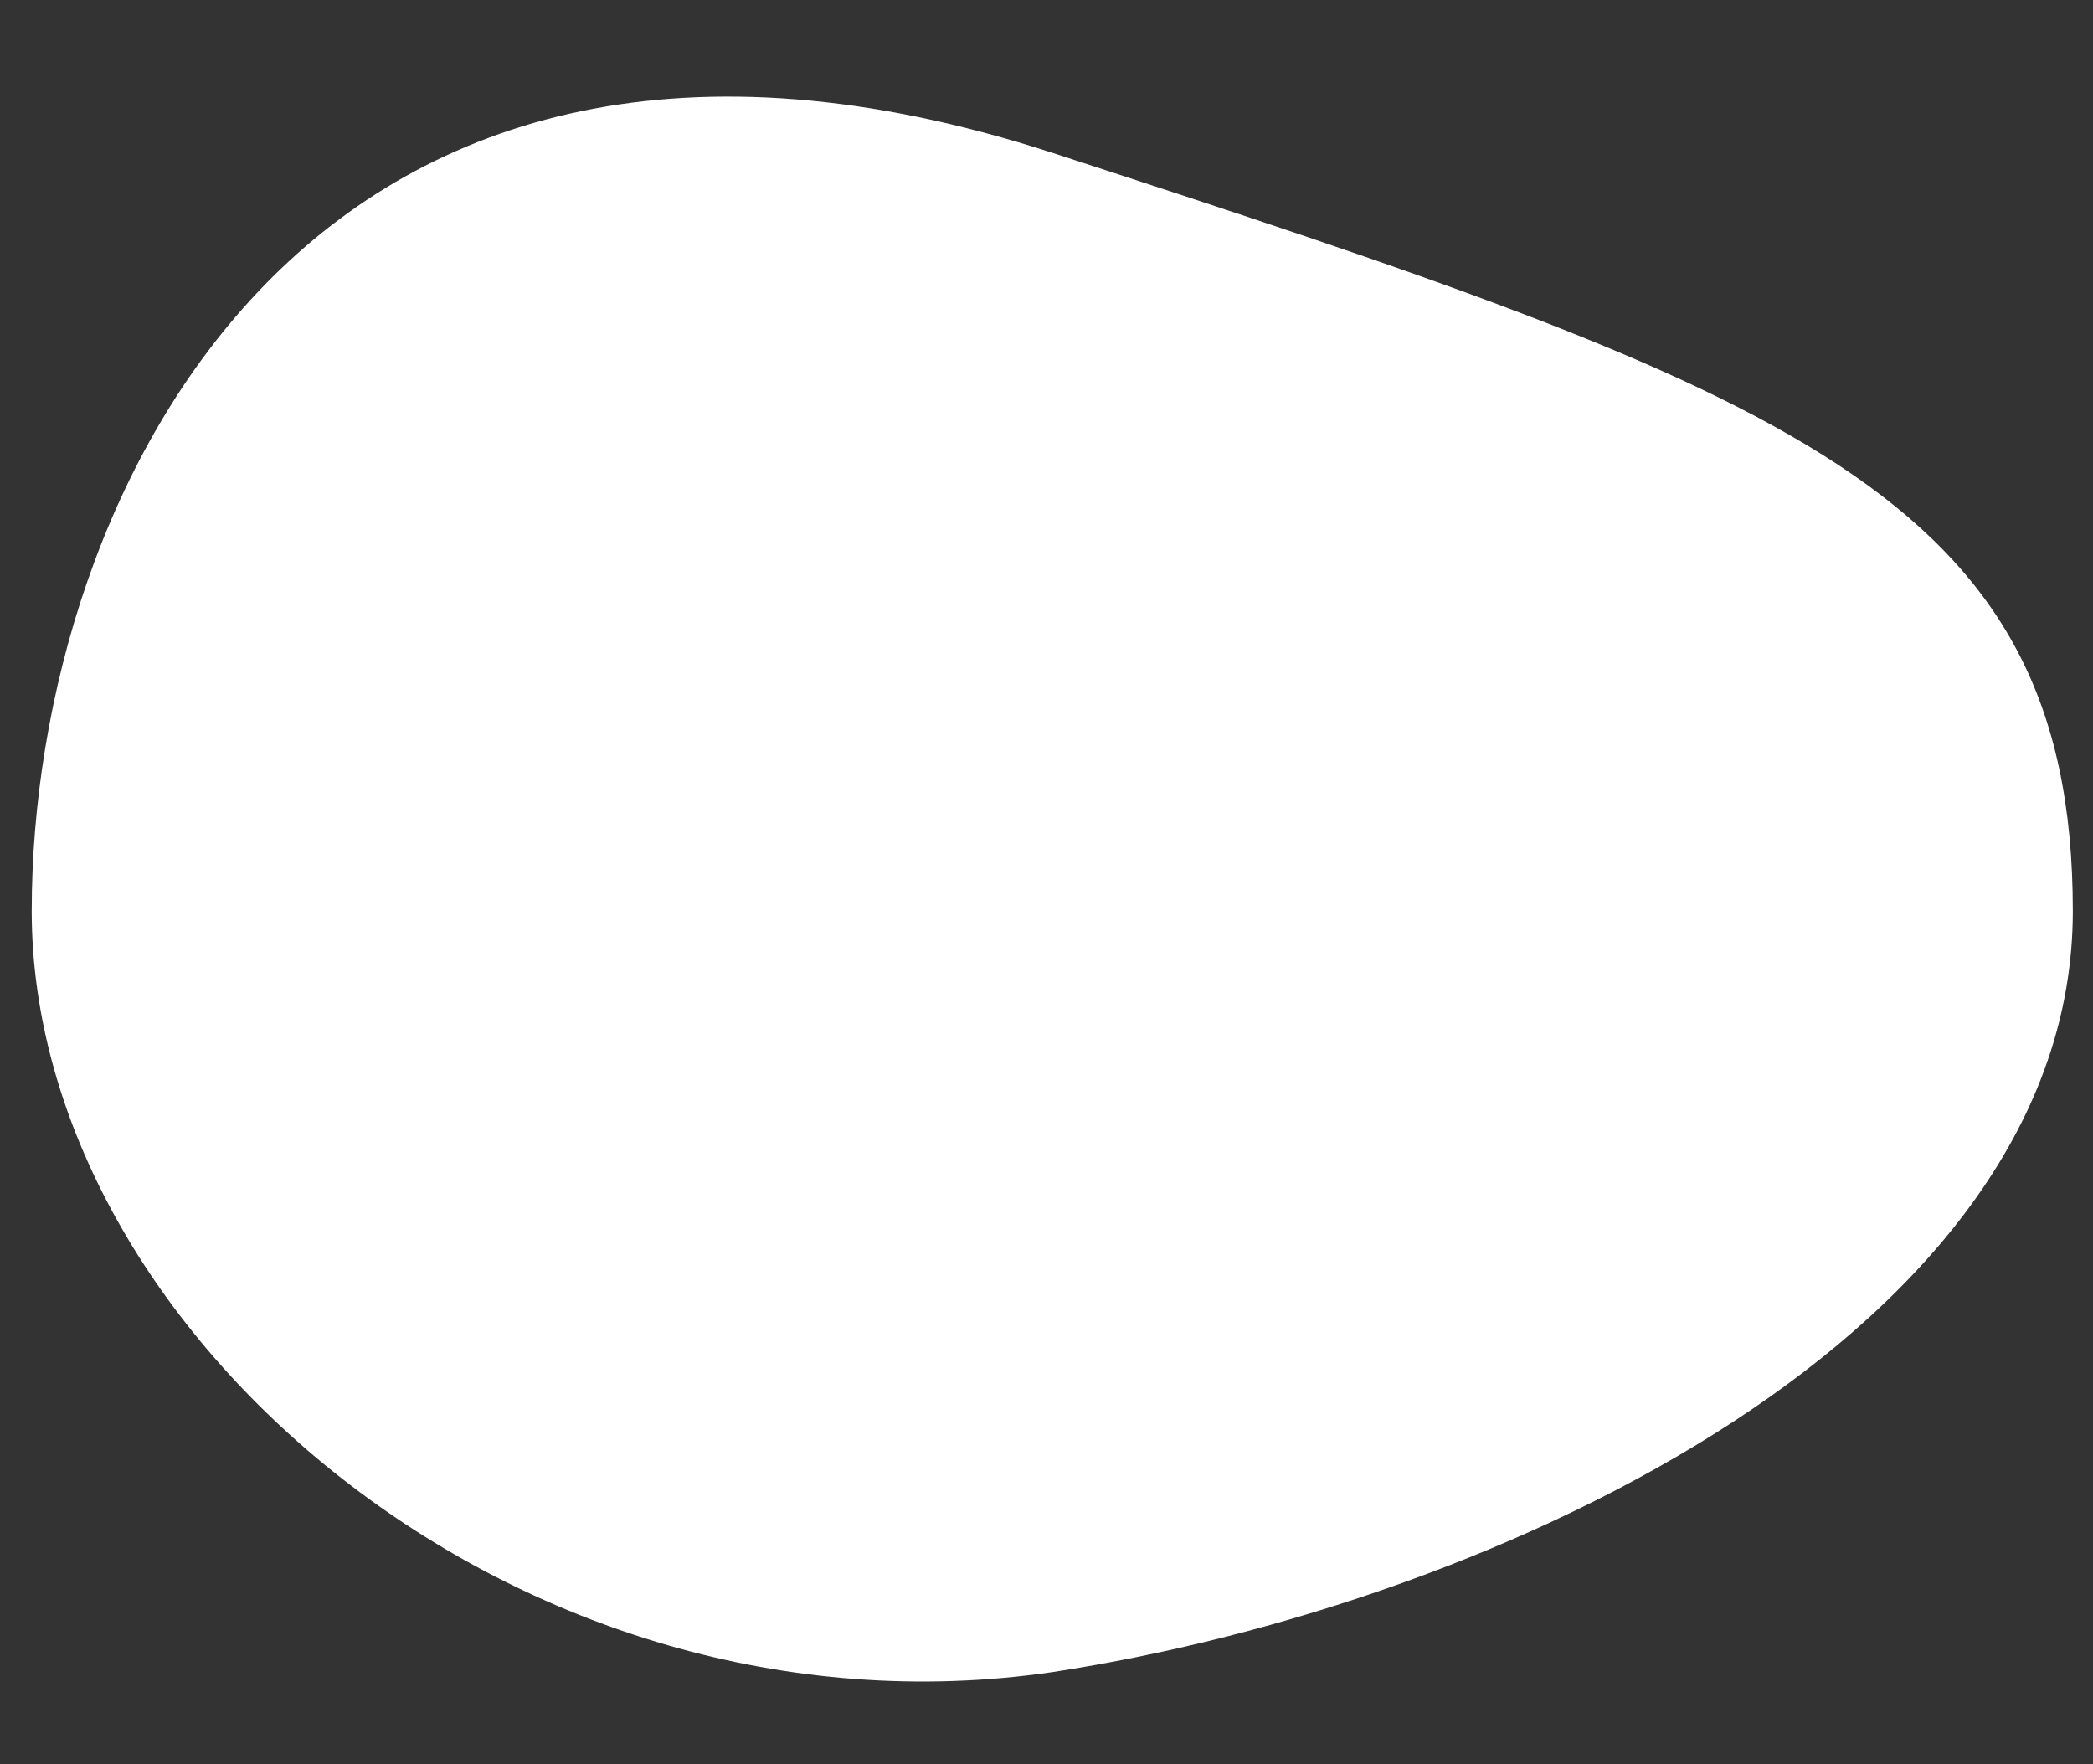 <?xml version="1.0" encoding="utf-8"?>
<!-- Generator: Adobe Illustrator 23.0.4, SVG Export Plug-In . SVG Version: 6.00 Build 0)  -->
<svg version="1.1" id="Layer_1" xmlns="http://www.w3.org/2000/svg" xmlns:xlink="http://www.w3.org/1999/xlink" x="0px" y="0px"
	 viewBox="0 0 72.6 61.2" style="enable-background:new 0 0 72.6 61.2;" xml:space="preserve">
<rect x="0" y="0" width="72.6" height="61.2" fill="#333333" stroke="none"/>
<style type="text/css">
	.st0{fill:#FFFFFF;}
</style>
<path class="st0" d="M36.5,5.3C62,13.6,71.9,17.1,71.9,31.6S52.2,55.6,36.5,58C18,60.7,1.1,46.2,1.1,31.6S10.9-3,36.5,5.3z"/>
</svg>
